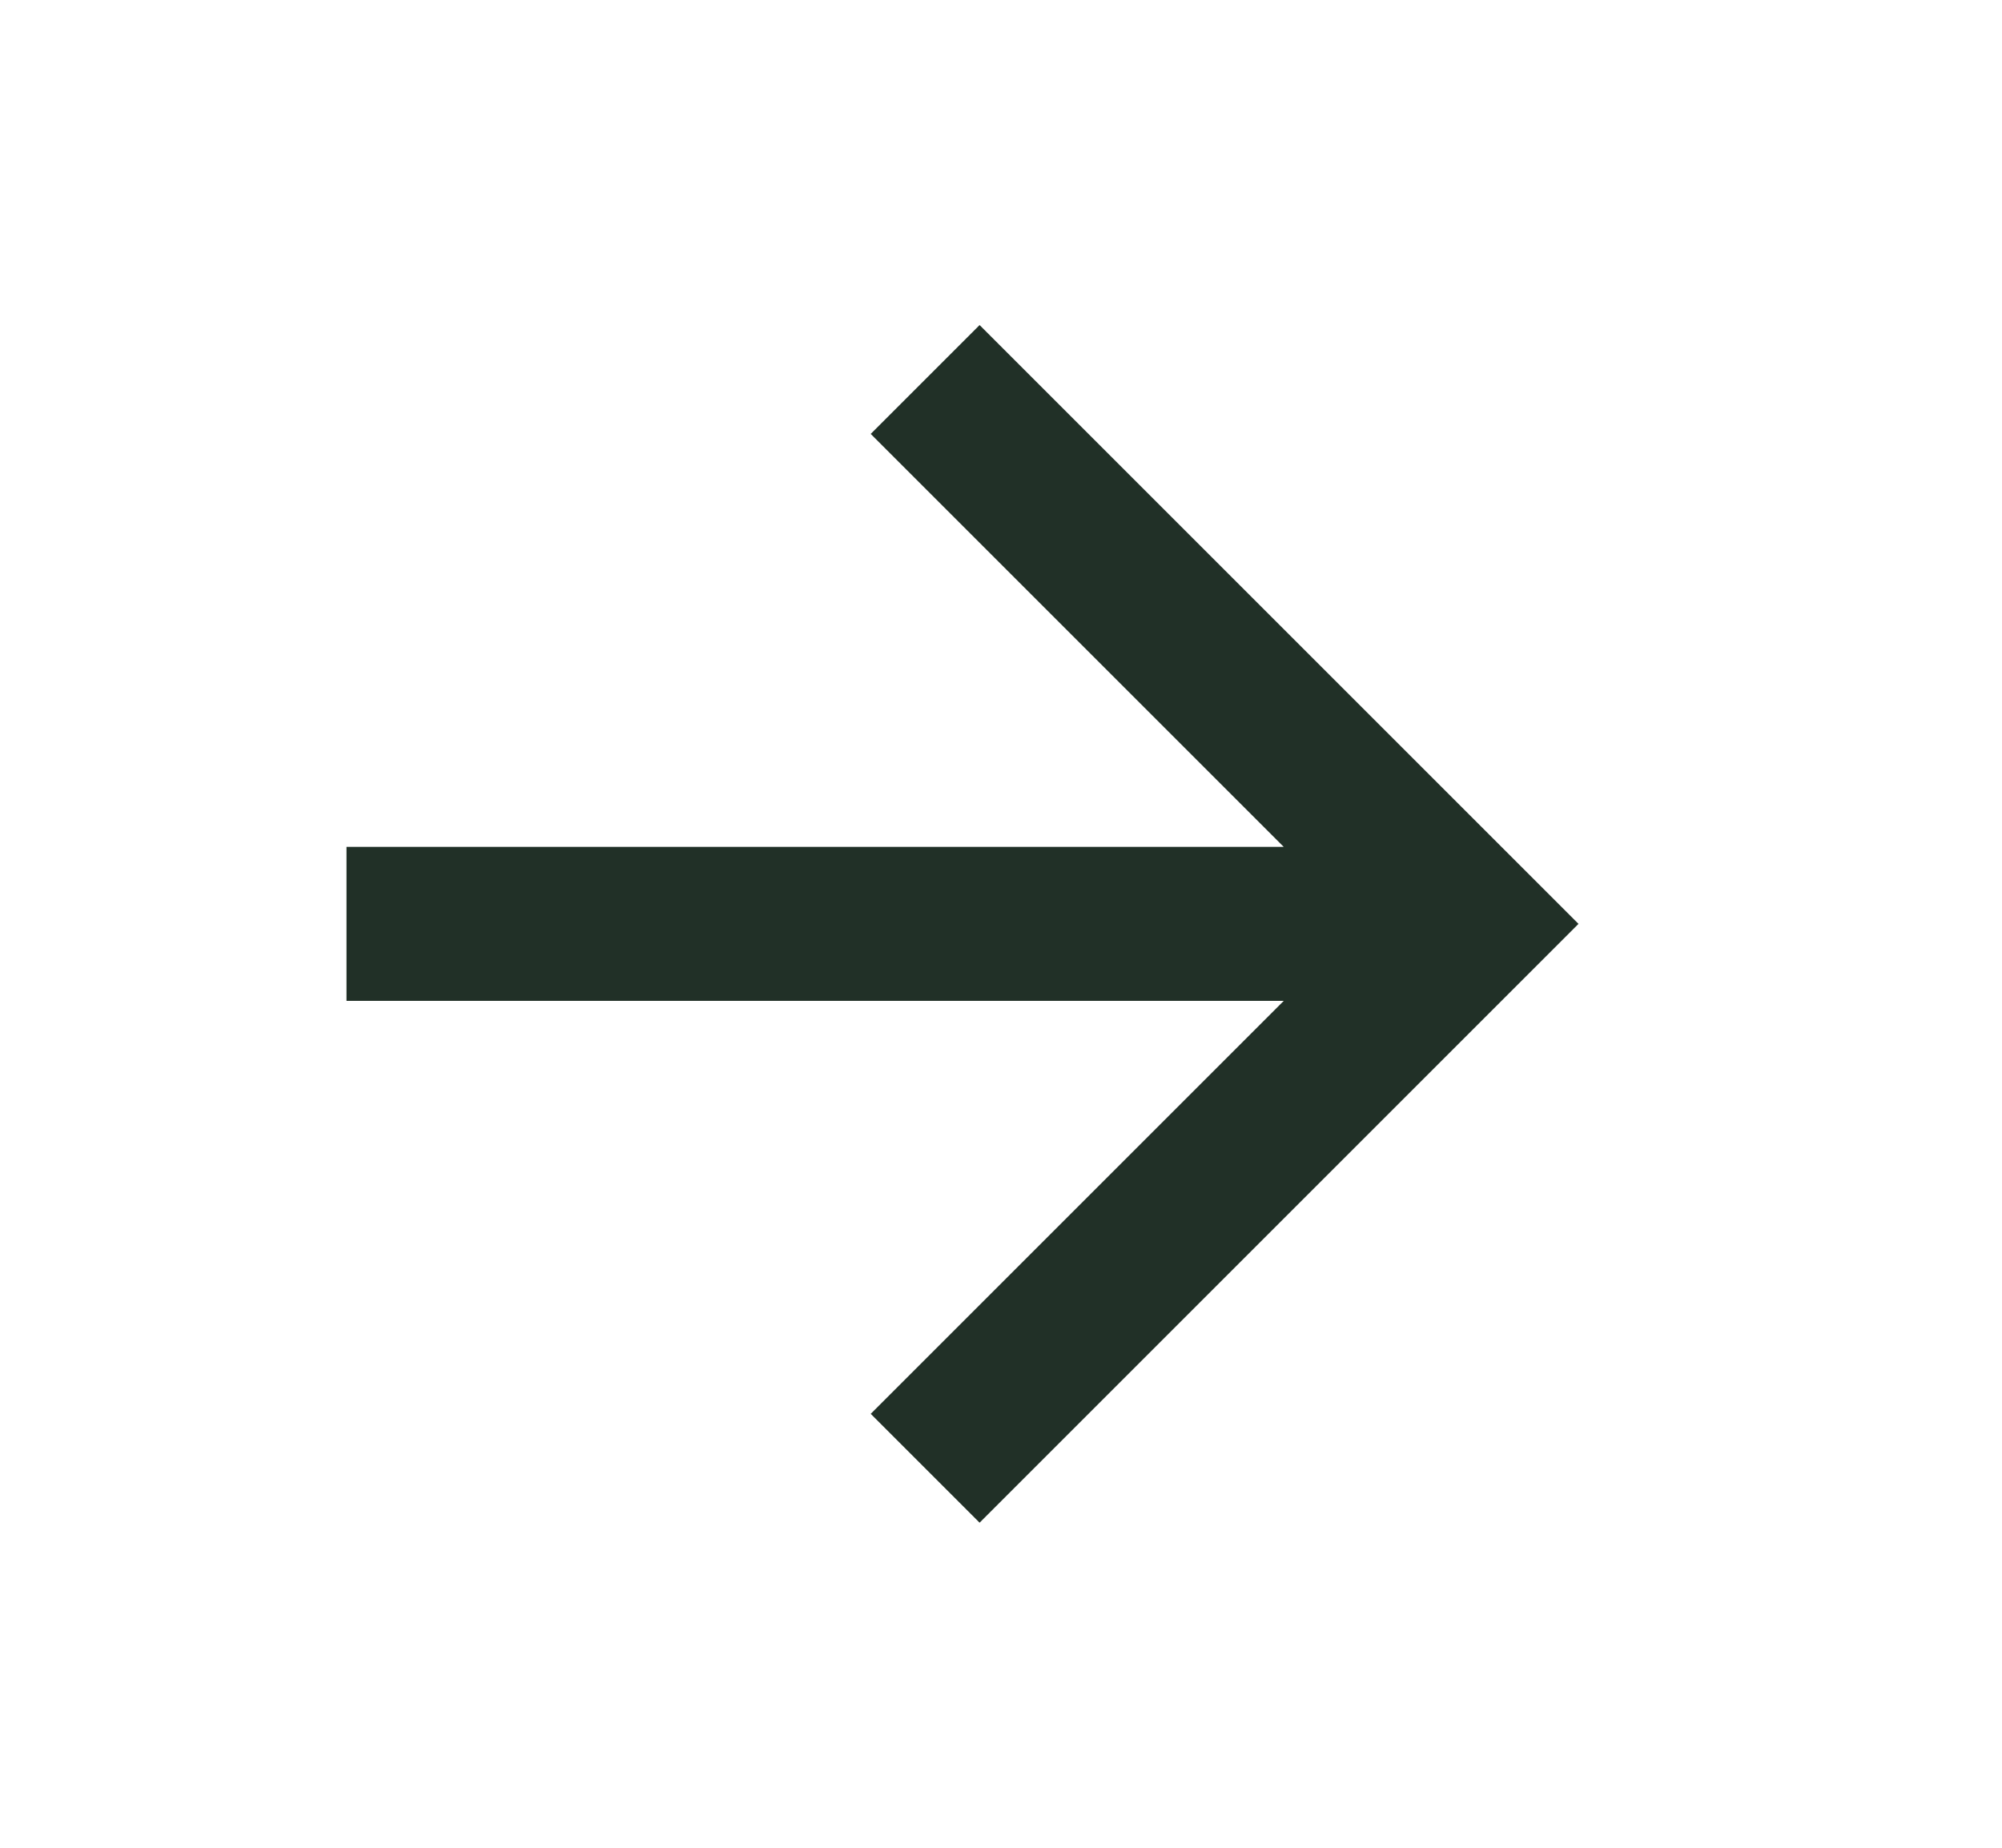 <svg width="13" height="12" viewBox="0 0 13 12" fill="none" xmlns="http://www.w3.org/2000/svg">
    <g id="Frame">
        <path id="Vector"
              d="M8.336 5.5L5.654 2.818L6.361 2.111L10.25 6L6.361 9.889L5.654 9.182L8.336 6.5H2.25V5.5H8.336Z"
              fill="#213027"/>
    </g>
</svg>
